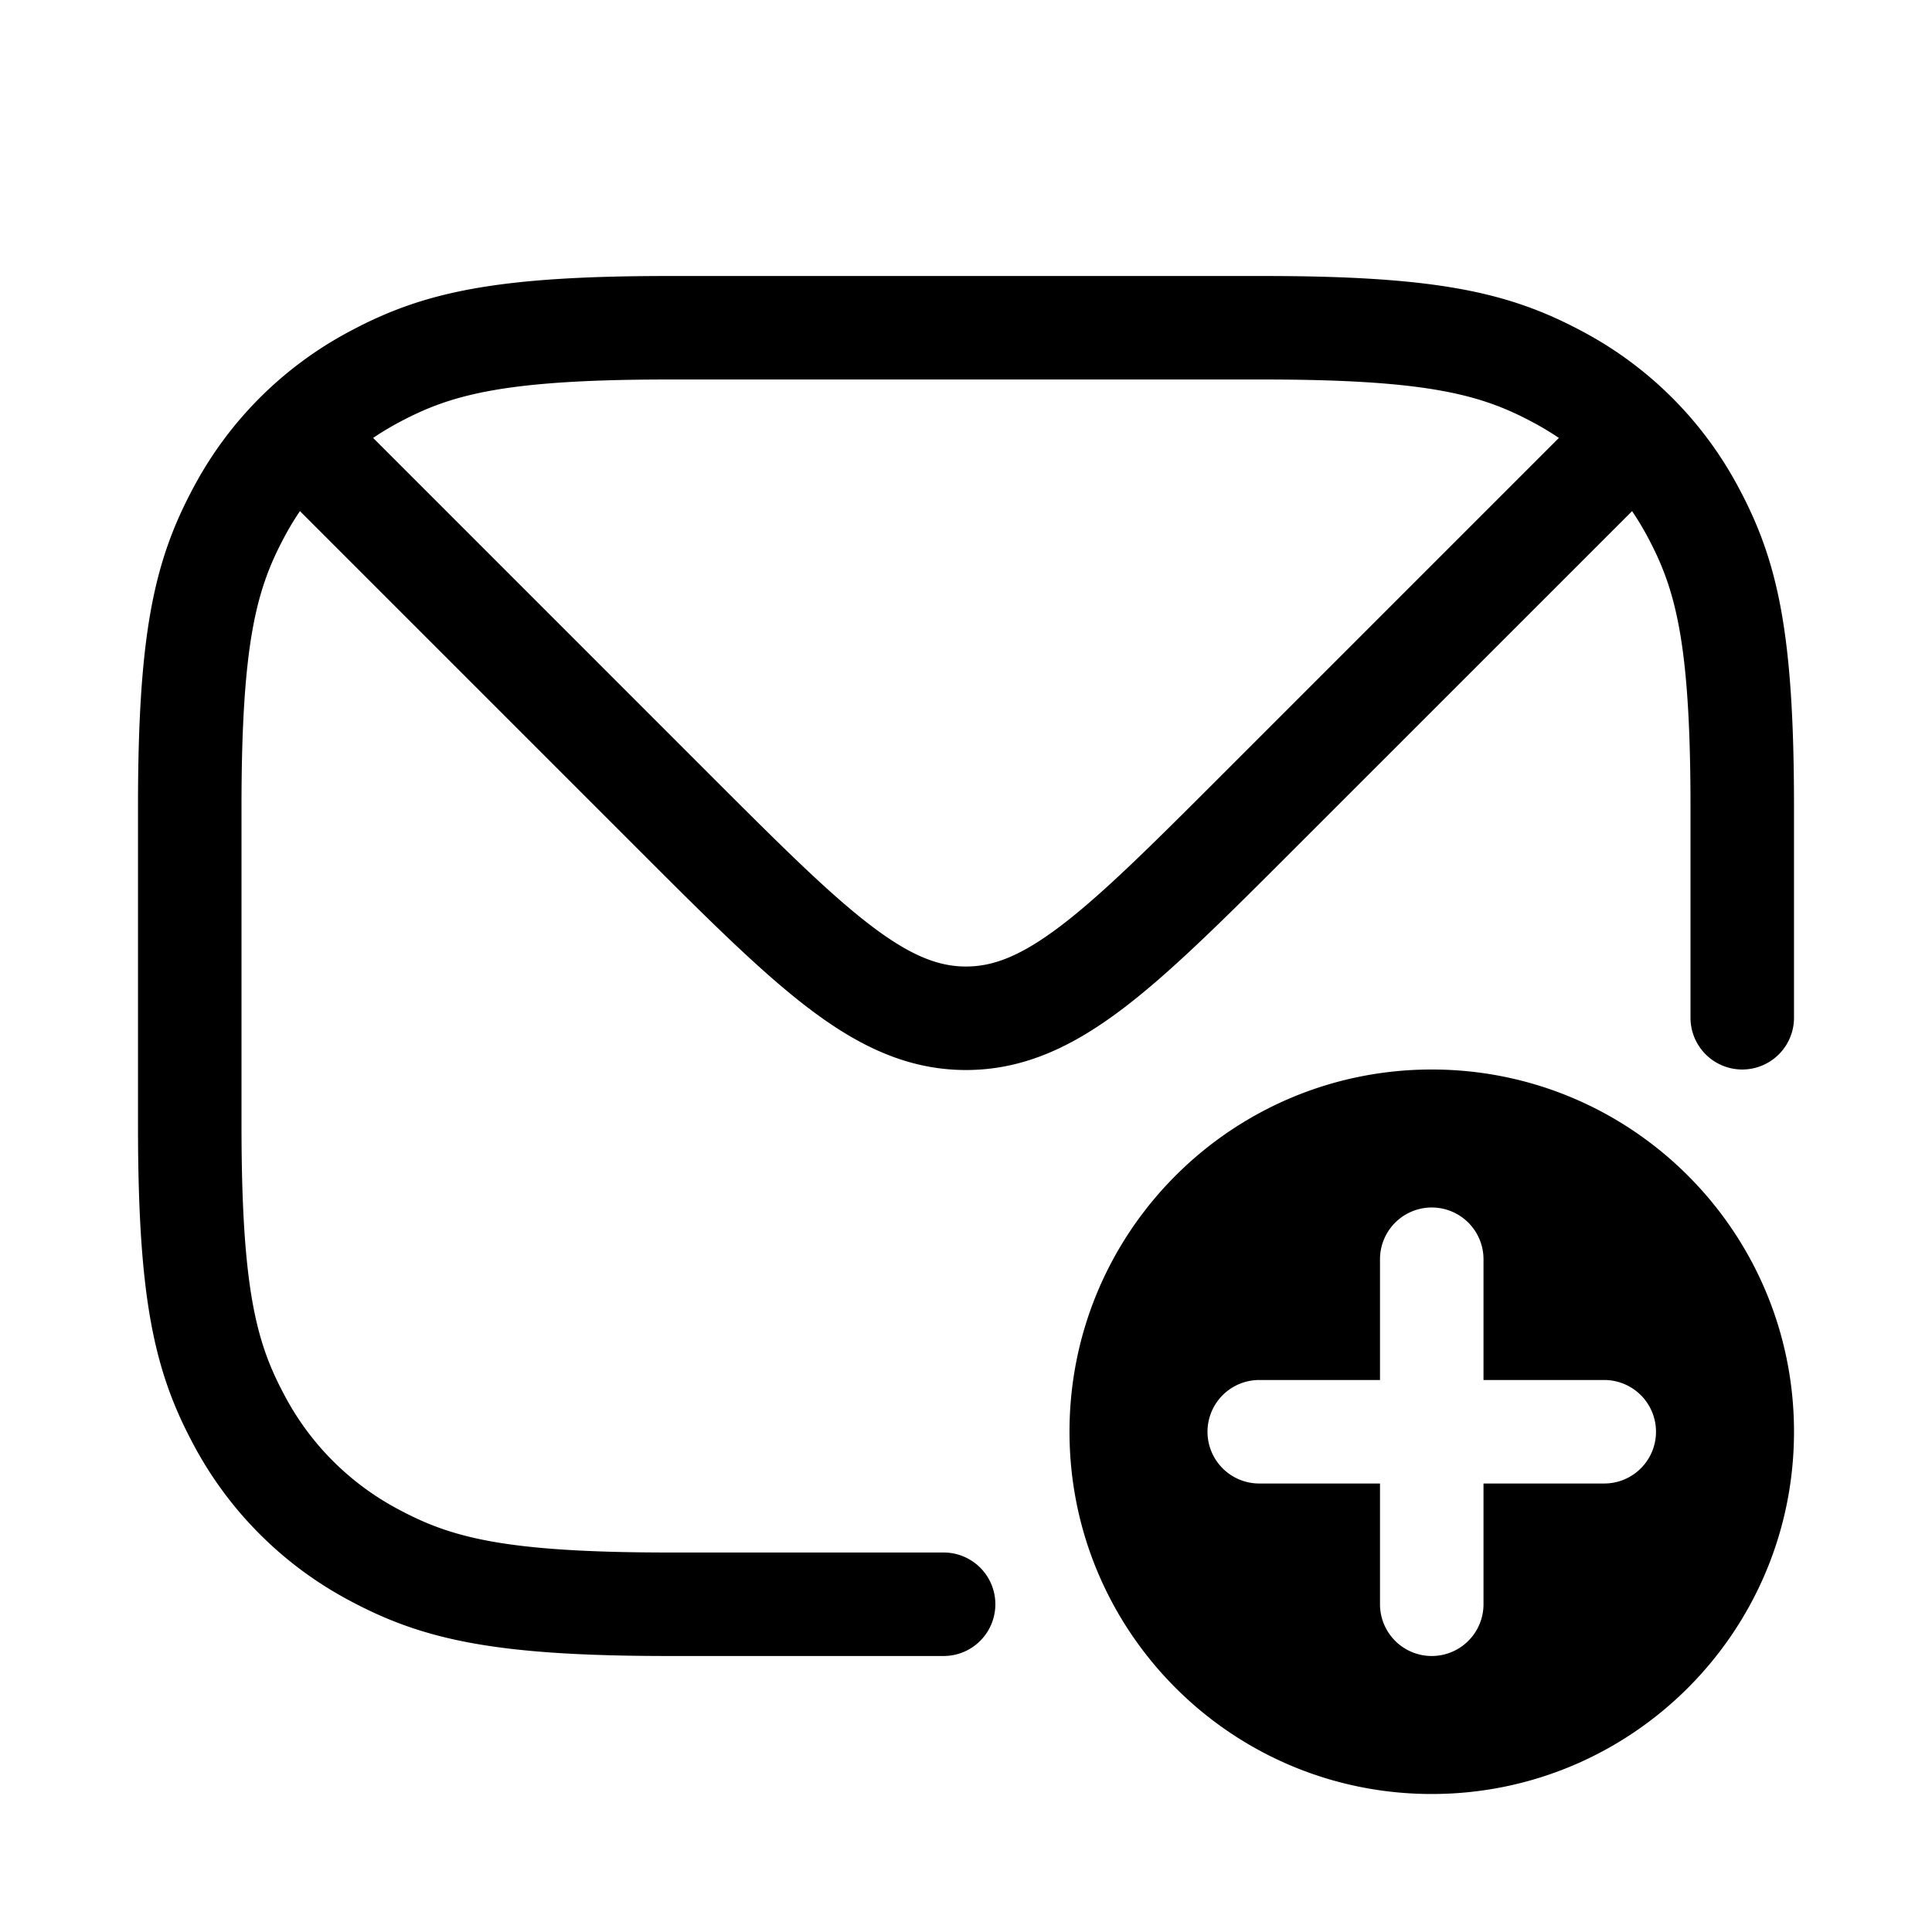 <svg xmlns="http://www.w3.org/2000/svg" width="56" height="56" fill="currentColor" viewBox="0 0 56 56"><path fill-rule="evenodd" d="M10.139 9.603C12.266 8.465 14.364 8 19.383 8h17.234c5.019 0 7.117.465 9.244 1.603a10.924 10.924 0 0 1 4.536 4.536C51.535 16.266 52 18.364 52 23.383V29.5a1.5 1.5 0 0 1-3 0v-6.117c0-4.83-.454-6.344-1.248-7.83a8.374 8.374 0 0 0-.445-.738l-9.761 9.76-.078.078c-1.934 1.934-3.493 3.493-4.884 4.554-1.444 1.102-2.882 1.808-4.584 1.808-1.703 0-3.14-.706-4.584-1.808-1.391-1.061-2.95-2.62-4.884-4.554l-.078-.078-9.76-9.76c-.16.236-.309.482-.446.739-.794 1.485-1.248 3-1.248 7.83v9.233c0 4.83.454 6.344 1.248 7.83a7.925 7.925 0 0 0 3.306 3.305c1.485.794 3 1.248 7.83 1.248h7.967a1.5 1.5 0 0 1 0 3h-7.968c-5.019 0-7.117-.465-9.244-1.603a10.924 10.924 0 0 1-4.536-4.536C4.465 39.734 4 37.636 4 32.617v-9.234c0-5.019.465-7.117 1.603-9.244a10.924 10.924 0 0 1 4.536-4.536Zm.676 3.09 9.76 9.761c2.03 2.03 3.448 3.444 4.66 4.368 1.178.898 1.982 1.193 2.765 1.193.783 0 1.587-.295 2.765-1.193 1.212-.924 2.63-2.338 4.66-4.368l9.76-9.76a8.374 8.374 0 0 0-.739-.446c-1.485-.794-3-1.248-7.83-1.248H19.384c-4.83 0-6.344.454-7.83 1.248a8.374 8.374 0 0 0-.738.445ZM52 41.5C52 47.299 47.299 52 41.5 52S31 47.299 31 41.5 35.701 31 41.5 31 52 35.701 52 41.5Zm-12-5a1.5 1.5 0 0 1 3 0V40h3.5a1.5 1.5 0 0 1 0 3H43v3.5a1.5 1.5 0 0 1-3 0V43h-3.5a1.5 1.5 0 0 1 0-3H40v-3.5Z" clip-rule="evenodd"/></svg>
